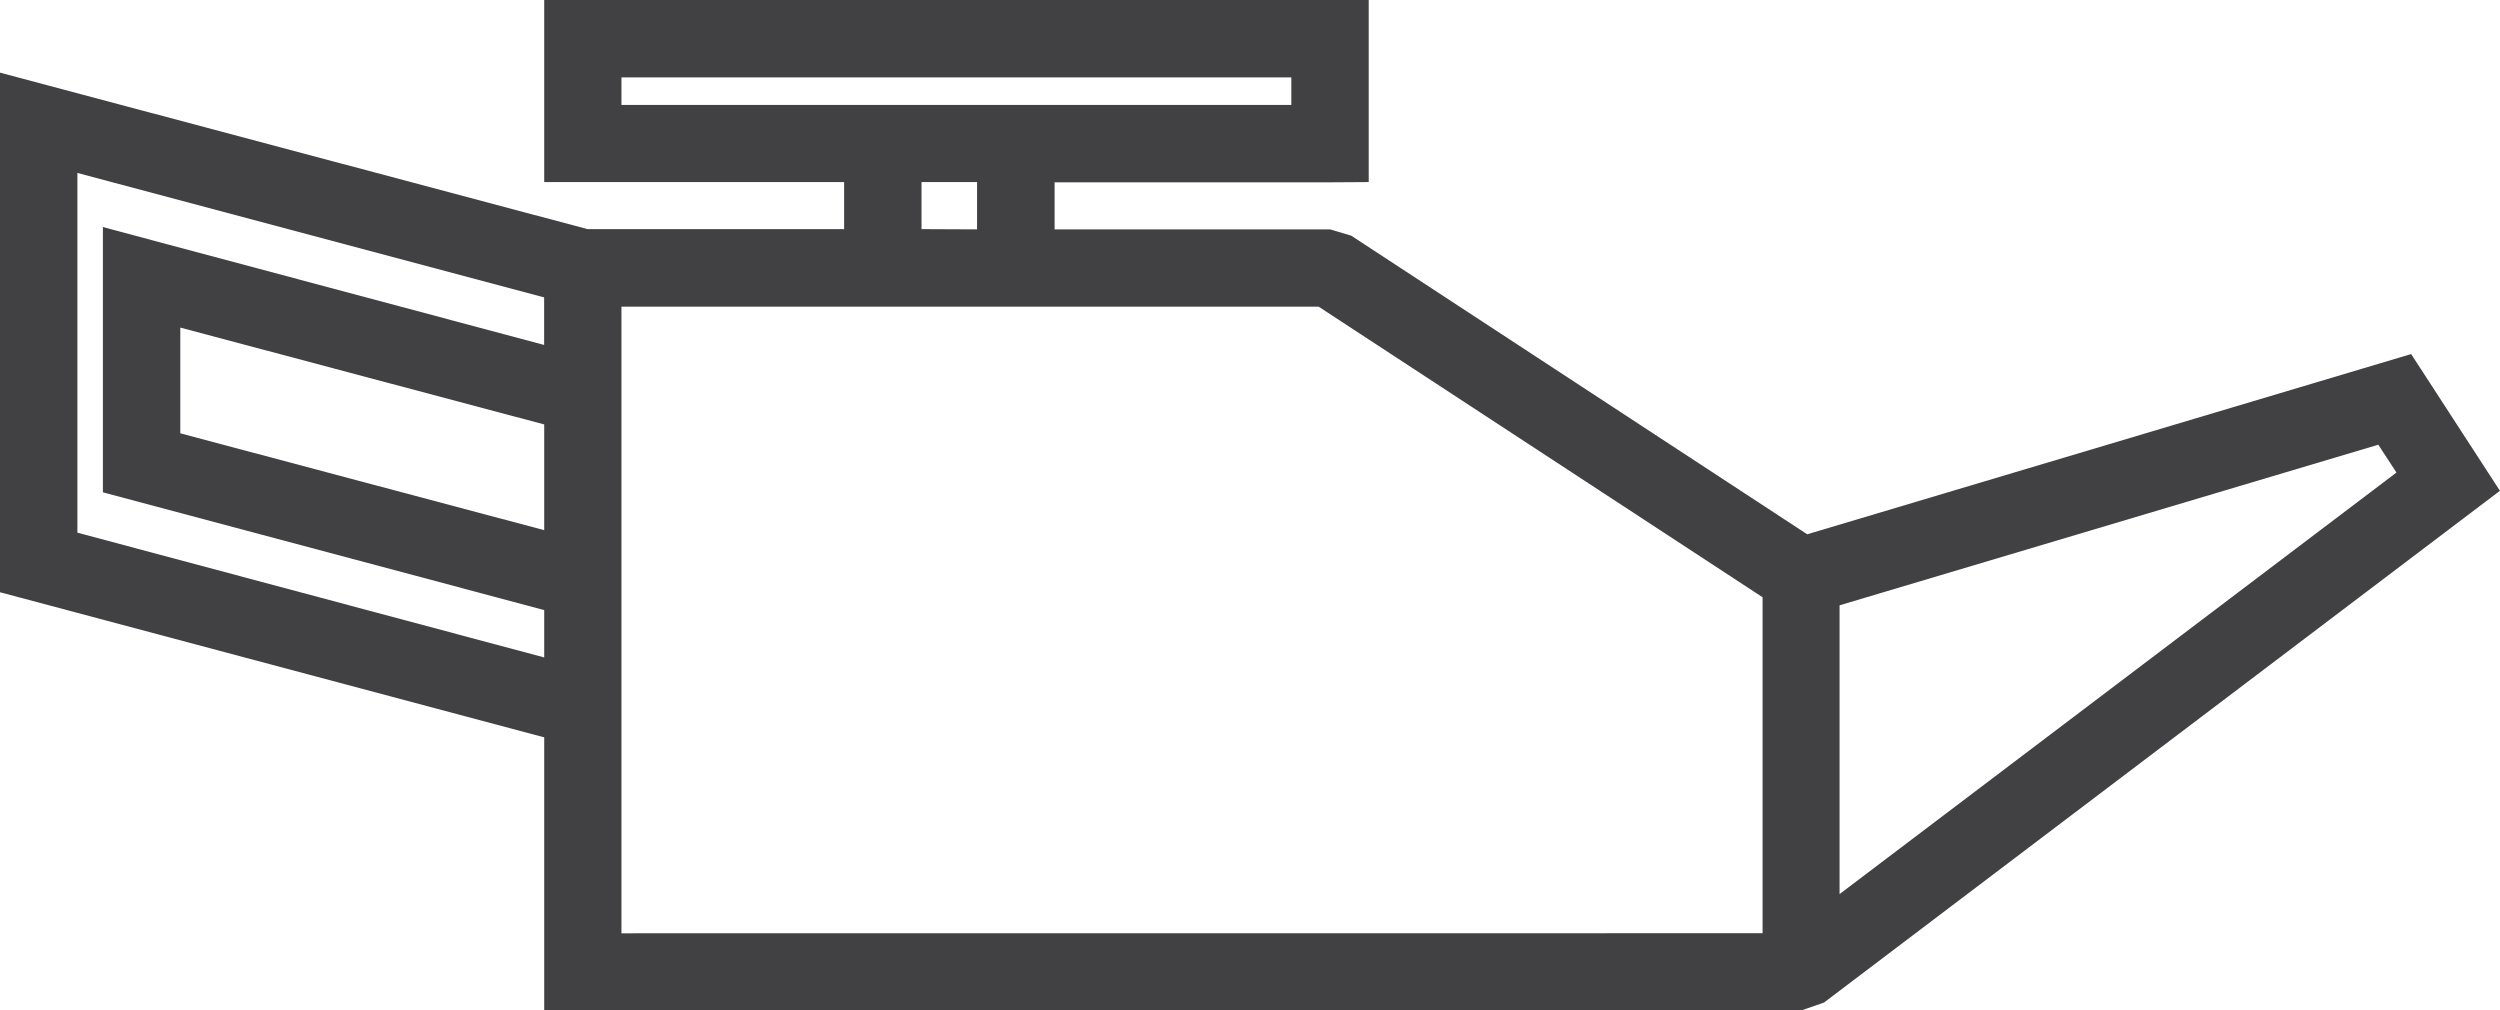 <svg xmlns="http://www.w3.org/2000/svg" viewBox="0 0 309.76 125.17"><defs><style>.cls-1{fill:#414042;fill-rule:evenodd;}</style></defs><title>oilChange</title><g id="Layer_2" data-name="Layer 2"><g id="Layer_1-2" data-name="Layer 1"><path id="_Compound_Path_" data-name="&lt;Compound Path&gt;" class="cls-1" d="M67.43,36.85,9.59,21.43V66L67.43,81.46V75.59L12.75,61V28.13l6,1.61,48.67,13V36.85ZM227.93,75v35.78l69-52.23-2.25-3.45L227.93,75Zm-9.54,40.63V74l-55-36H77v77.64ZM77,13h83V9.59H77V13Zm87.79,9.59H130.67v5.83H164.8l2.62.78,56.5,37,74.83-22.33,11,16.94L226,124.22l-2.88,1H67.43V91.36L0,73.38V9l6,1.6L72.8,28.39h31.79V22.56H67.43V0H169.59V22.56Zm-43.73,5.83V22.56h-6.88v5.83ZM67.43,65.69l-45.09-12V40.59l45.09,12Z"/></g></g></svg>